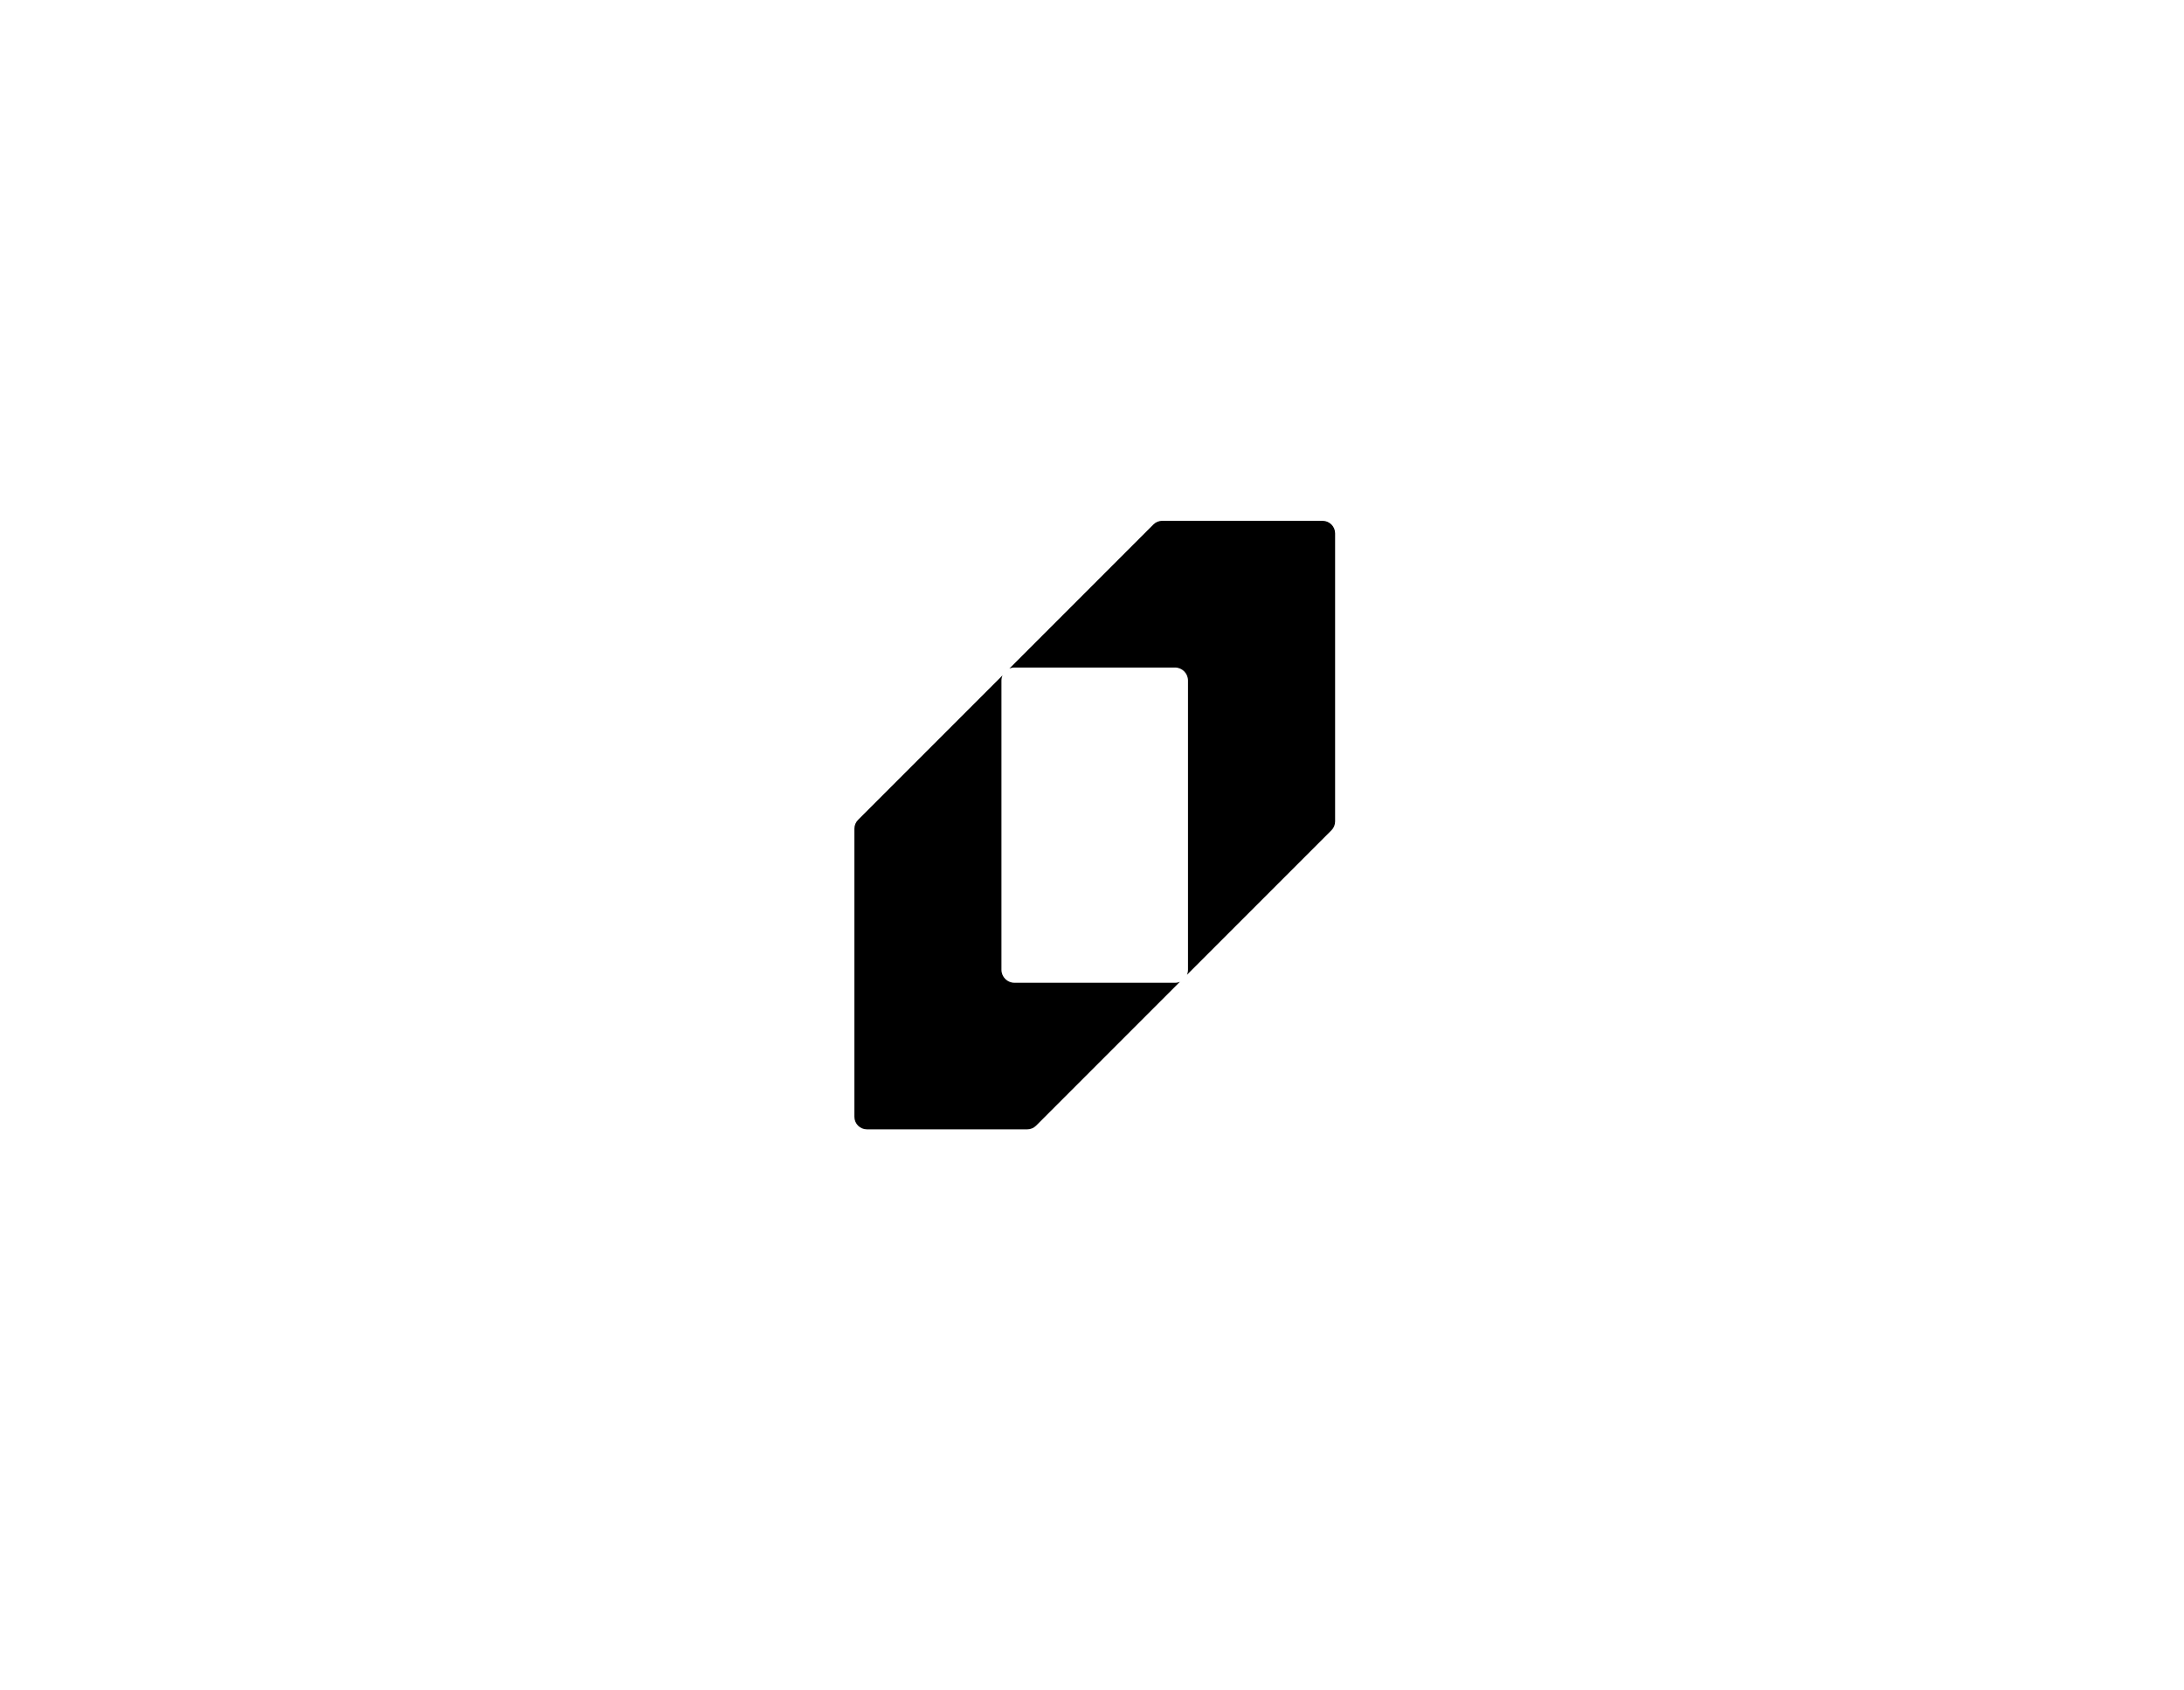 <?xml version="1.0" encoding="UTF-8"?>
<svg id="Layer_1" data-name="Layer 1" xmlns="http://www.w3.org/2000/svg" viewBox="0 0 794.5 614.67">
  <path d="m481.13,189.41h-58.31c-1.22,0-2.39.48-3.25,1.35l-52.39,52.39c.57-.25,1.2-.38,1.86-.38h58.4c2.61,0,4.73,2.12,4.73,4.73v105.19c0,.64-.13,1.25-.36,1.81l52.53-52.52c.86-.86,1.35-2.03,1.35-3.25v-104.75c0-2.52-2.04-4.56-4.56-4.56Z"/>
  <path d="m369.04,357.42c-2.61,0-4.73-2.12-4.73-4.73v-105.19c0-.67.15-1.31.4-1.89l-52.56,52.55c-.86.86-1.34,2.02-1.34,3.23v104.77c0,2.52,2.04,4.56,4.56,4.56h58.32c1.21,0,2.37-.48,3.23-1.34l52.31-52.31c-.55.23-1.16.36-1.79.36h-58.4Z"/>
</svg>